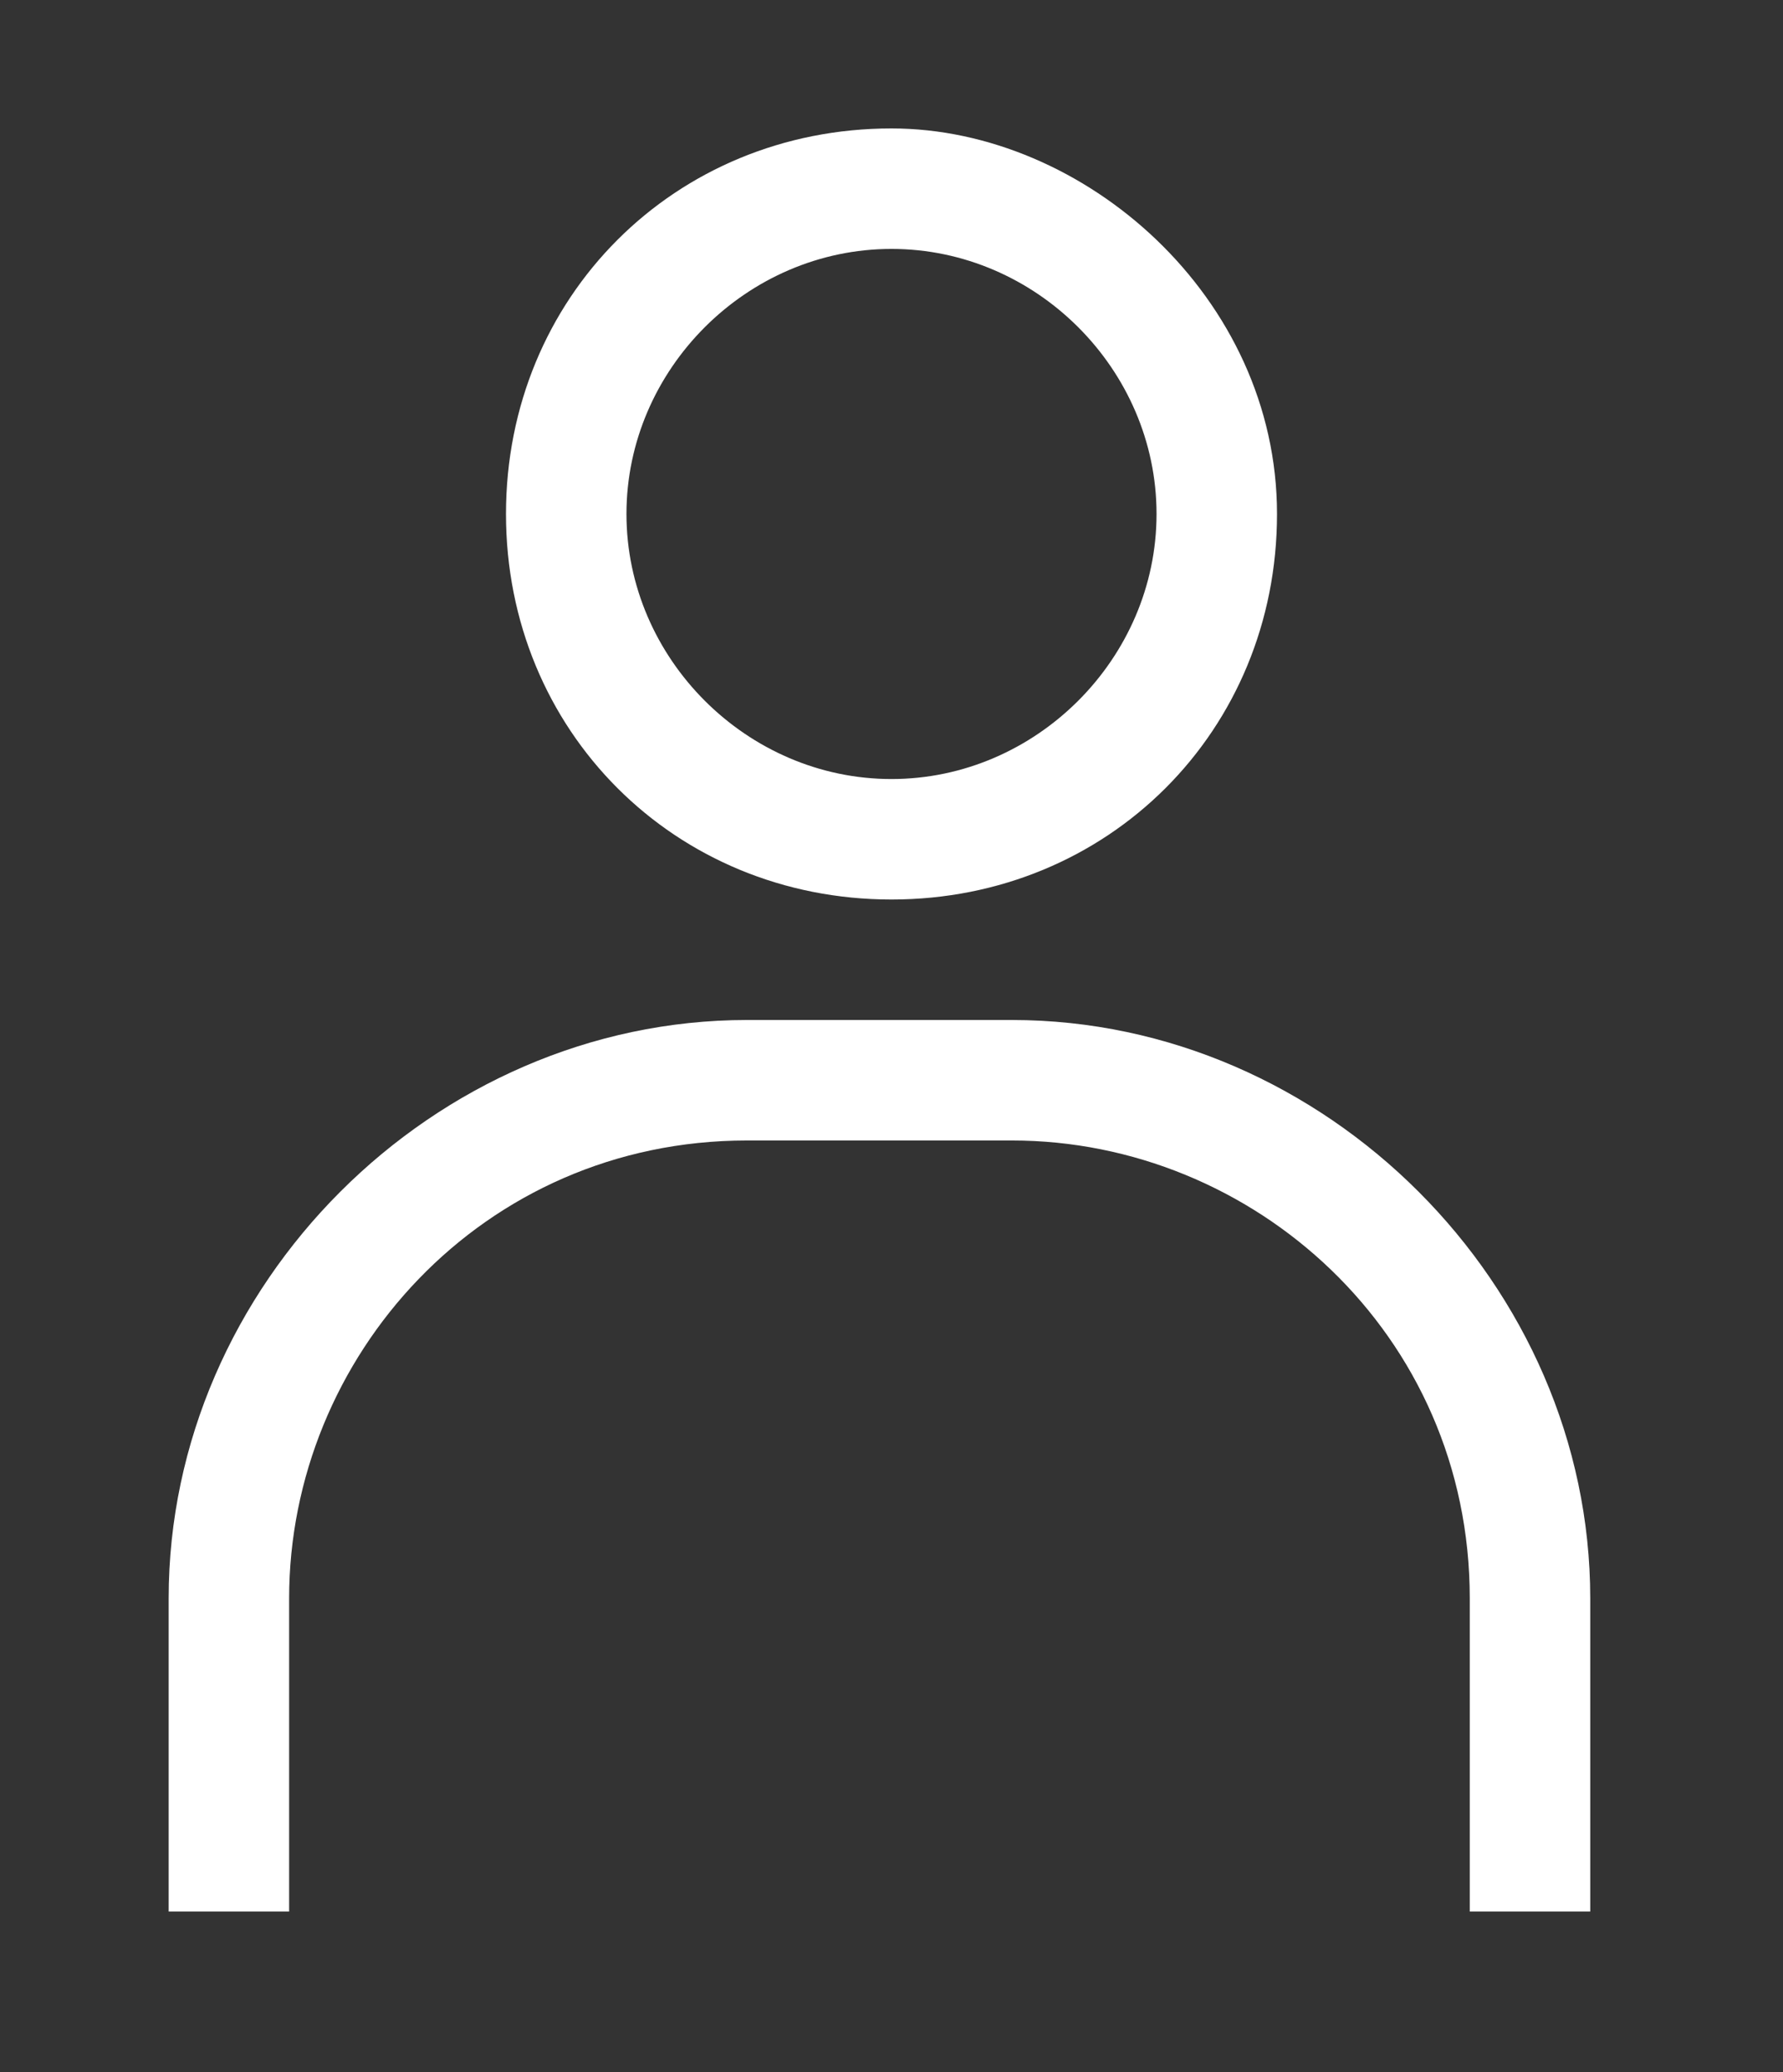 <?xml version="1.0" encoding="utf-8"?>
<!-- Generator: Adobe Illustrator 21.1.0, SVG Export Plug-In . SVG Version: 6.00 Build 0)  -->
<svg version="1.1"
	 id="Calque_1" xmlns:cc="http://creativecommons.org/ns#" xmlns:dc="http://purl.org/dc/elements/1.1/" xmlns:inkscape="http://www.inkscape.org/namespaces/inkscape" xmlns:rdf="http://www.w3.org/1999/02/22-rdf-syntax-ns#" xmlns:sodipodi="http://sodipodi.sourceforge.net/DTD/sodipodi-0.dtd" xmlns:svg="http://www.w3.org/2000/svg"
	 xmlns="http://www.w3.org/2000/svg" xmlns:xlink="http://www.w3.org/1999/xlink" x="0px" y="0px" viewBox="0 0 7.4 8.6"
	 style="enable-background:new 0 0 7.4 8.6;" xml:space="preserve">
<rect x="0" y="0" width="7.4" height="8.6" fill="#333333" stroke="none"/>
<style type="text/css">
	.st0{fill:#FFFFFF;}
</style>
<g transform="translate(0,761.333)">
	<path class="st0" d="M3.7-760.8c-0.9,0-1.6,0.7-1.6,1.6s0.7,1.6,1.6,1.6c0.9,0,1.6-0.7,1.6-1.6C5.3-760.1,4.5-760.8,3.7-760.8z
		 M3.7-760.3c0.6,0,1.1,0.5,1.1,1.1c0,0.6-0.5,1.1-1.1,1.1c-0.6,0-1.1-0.5-1.1-1.1S3.1-760.3,3.7-760.3z M3.1-757.1
		c-1.3,0-2.4,1.1-2.4,2.4v1.3h0.5v-1.3c0-1,0.8-1.9,1.9-1.9h1.1c1,0,1.9,0.8,1.9,1.9v1.3h0.5v-1.3c0-1.3-1.1-2.4-2.4-2.4H3.1z"/>
</g>
</svg>
